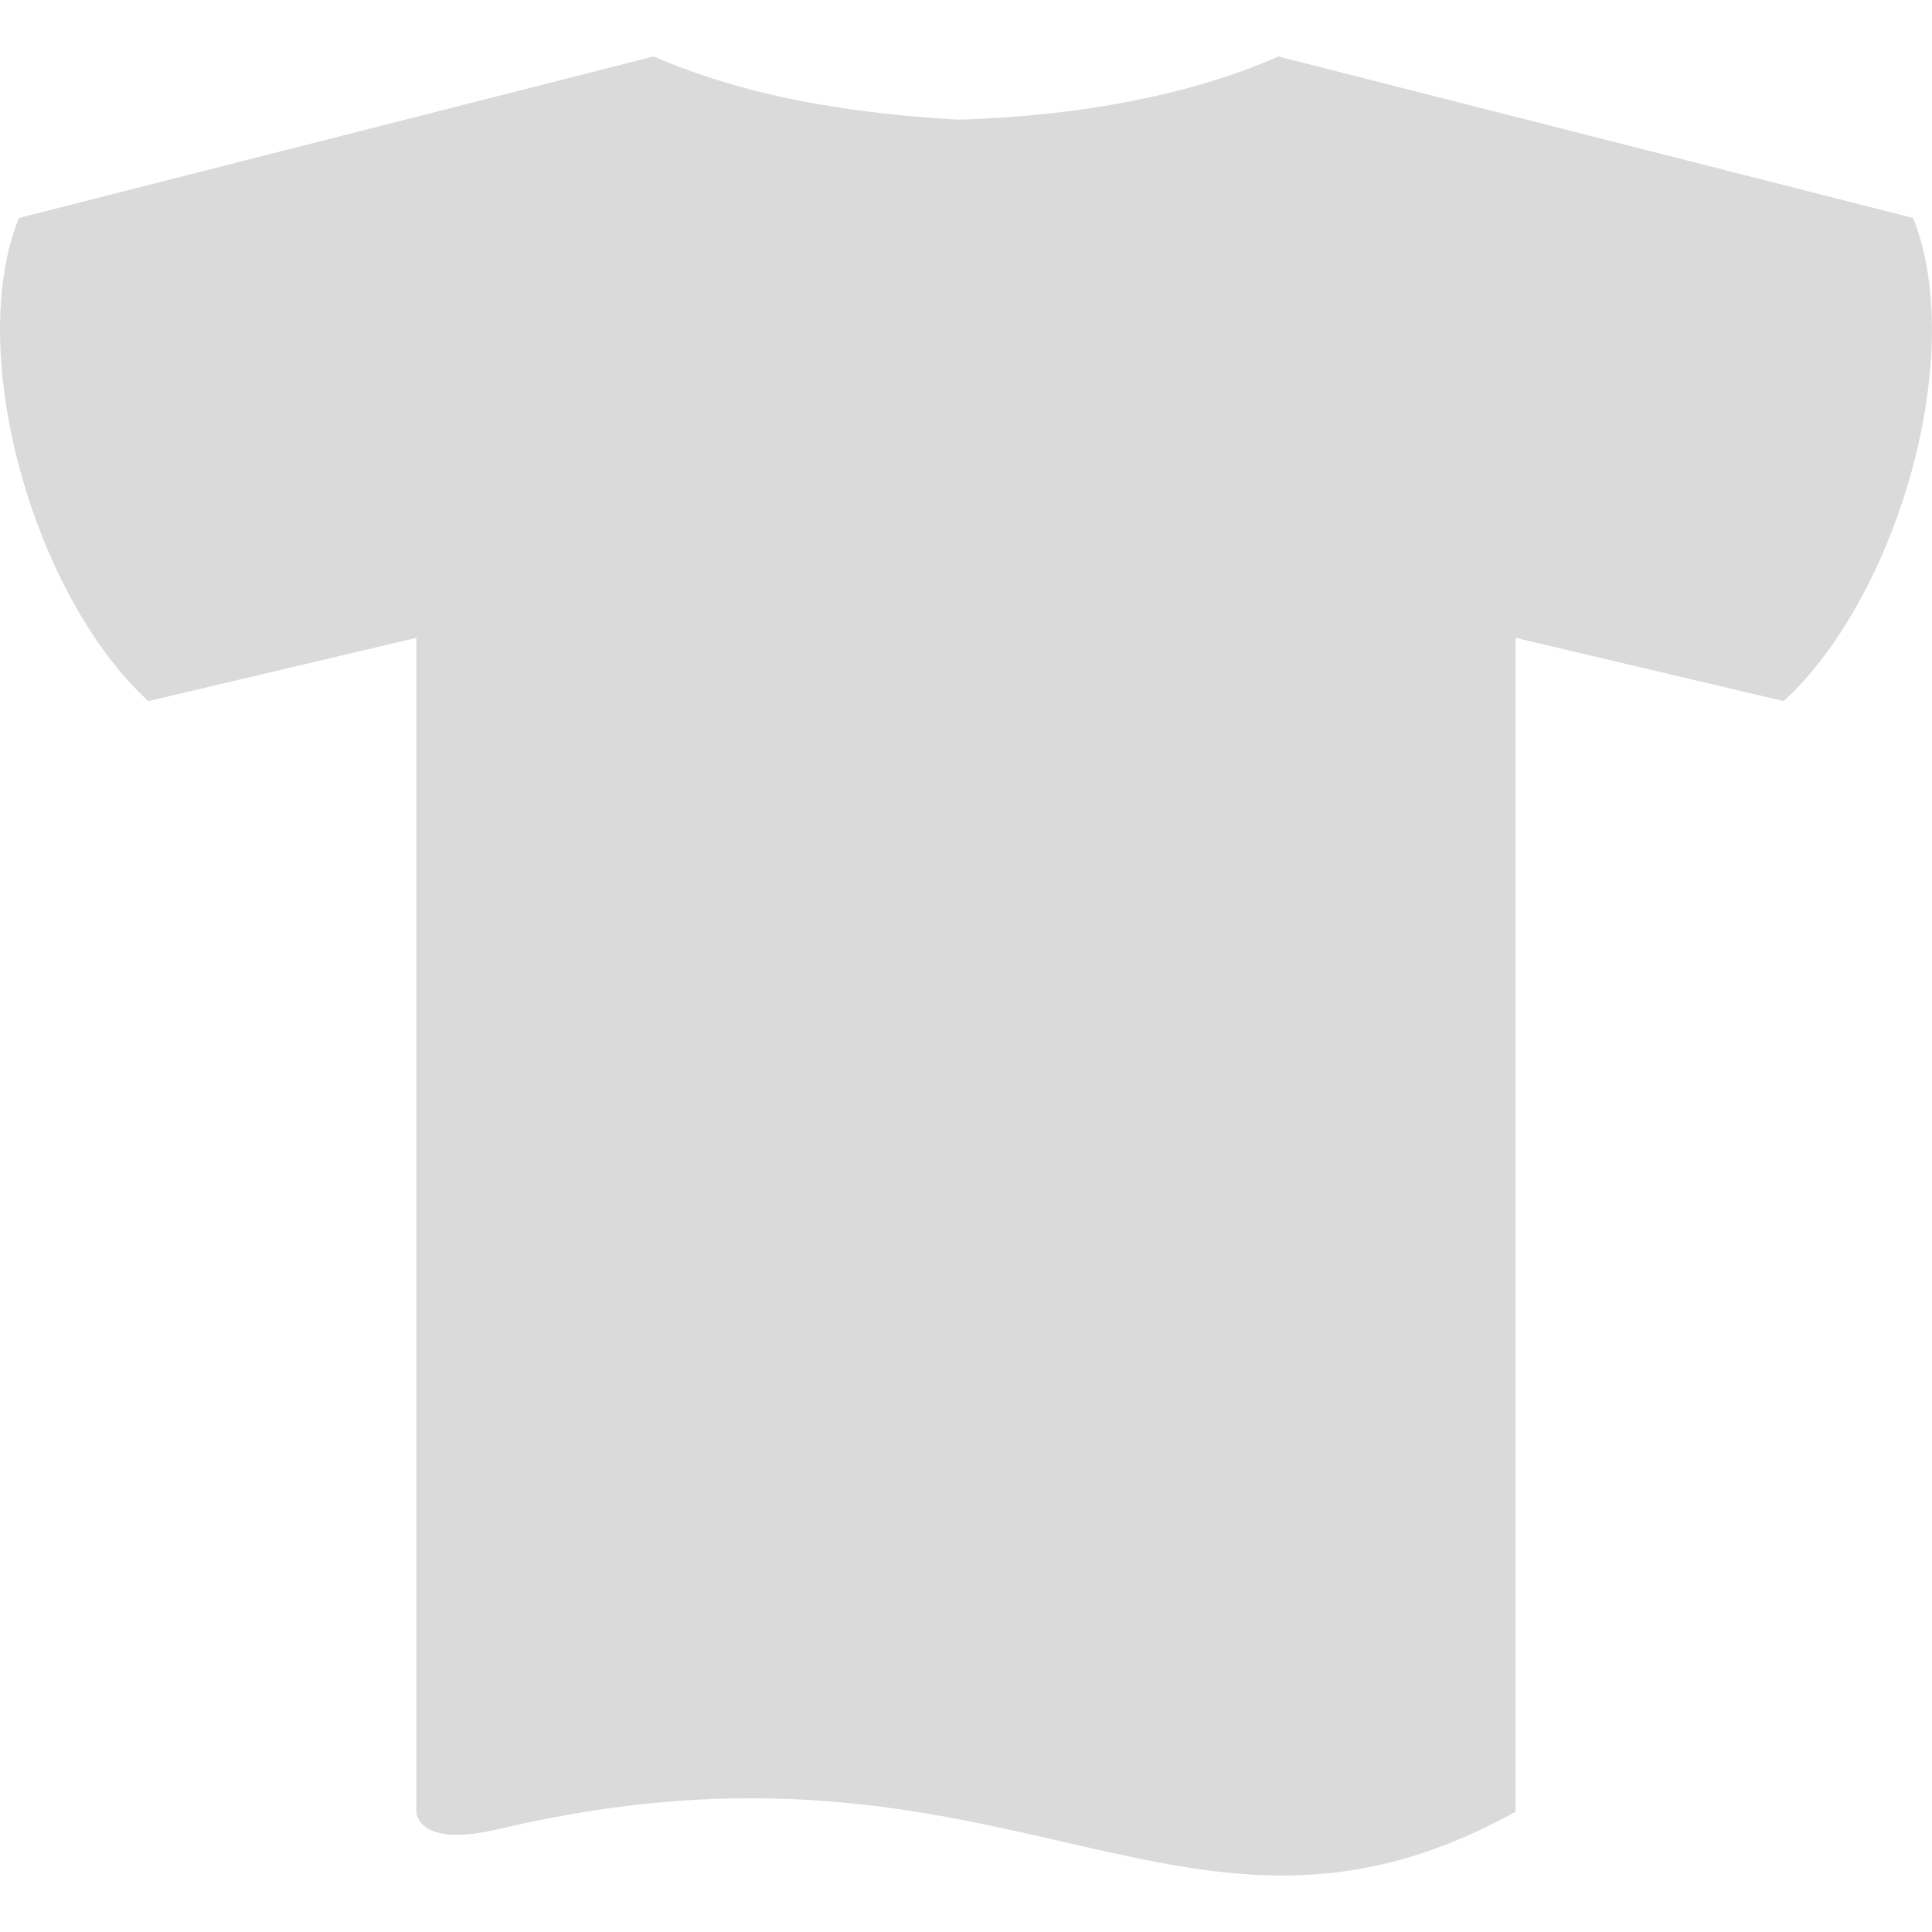 <?xml version="1.0" encoding="UTF-8" standalone="no"?>
<svg
   xmlns:dc="http://purl.org/dc/elements/1.1/"
   xmlns:cc="http://creativecommons.org/ns#"
   xmlns:rdf="http://www.w3.org/1999/02/22-rdf-syntax-ns#"
   xmlns:svg="http://www.w3.org/2000/svg"
   xmlns="http://www.w3.org/2000/svg"
   xmlns:sodipodi="http://sodipodi.sourceforge.net/DTD/sodipodi-0.dtd"
   xmlns:inkscape="http://www.inkscape.org/namespaces/inkscape"
   width="128"
   height="128"
   viewBox="0 0 33.867 33.867"
   version="1.1"
   id="svg8"
   inkscape:version="1.0.2-2 (e86c870879, 2021-01-15)"
   sodipodi:docname="jersey_empty.svg">
  <defs
     id="defs2">
    <rect
       x="15.769"
       y="5.078"
       width="54.256"
       height="10.557"
       id="rect905" />
    <rect
       x="10.557"
       y="13.096"
       width="37.15"
       height="32.34"
       id="rect899" />
  </defs>
  <sodipodi:namedview
     id="base"
     pagecolor="#ffffff"
     bordercolor="#666666"
     borderopacity="1.0"
     inkscape:pageopacity="0.0"
     inkscape:pageshadow="2"
     inkscape:zoom="3.9597979"
     inkscape:cx="73.742035"
     inkscape:cy="68.246701"
     inkscape:document-units="mm"
     inkscape:current-layer="layer1"
     inkscape:document-rotation="0"
     showgrid="false"
     inkscape:window-width="1920"
     inkscape:window-height="1017"
     inkscape:window-x="-8"
     inkscape:window-y="-8"
     inkscape:window-maximized="1"
     fit-margin-top="0"
     fit-margin-left="0"
     fit-margin-right="0"
     fit-margin-bottom="0"
     units="px" />
  <g
     inkscape:label="jersey"
     inkscape:groupmode="layer"
     id="layer1"
     transform="translate(-114.86,-62.366)">
    <path
       style="fill:#bebebe;fill-opacity:0.56;stroke:none;stroke-width:0.113;stroke-linecap:butt;stroke-linejoin:miter;stroke-miterlimit:4;stroke-dasharray:none;stroke-opacity:1"
       d="m 126.316,63.356 -11.125,2.831 c -0.956,2.381 0.27,6.639 2.269,8.469 l 4.699,-1.109 v 20.577 c 0,0 -0.011,0.649 1.452,0.303 8.983,-2.124 11.962,2.944 17.816,-0.303 l -5e-5,-20.577 4.699,1.109 c 1.999,-1.83 3.226,-6.088 2.269,-8.469 l -11.126,-2.831 c -1.455,0.647 -3.424,1.046 -5.618,1.107 -2.466,-0.14 -4.078,-0.568 -5.336,-1.107 z"
       id="jersey"
       sodipodi:nodetypes="cccccsccccccc" />
  </g>
</svg>
